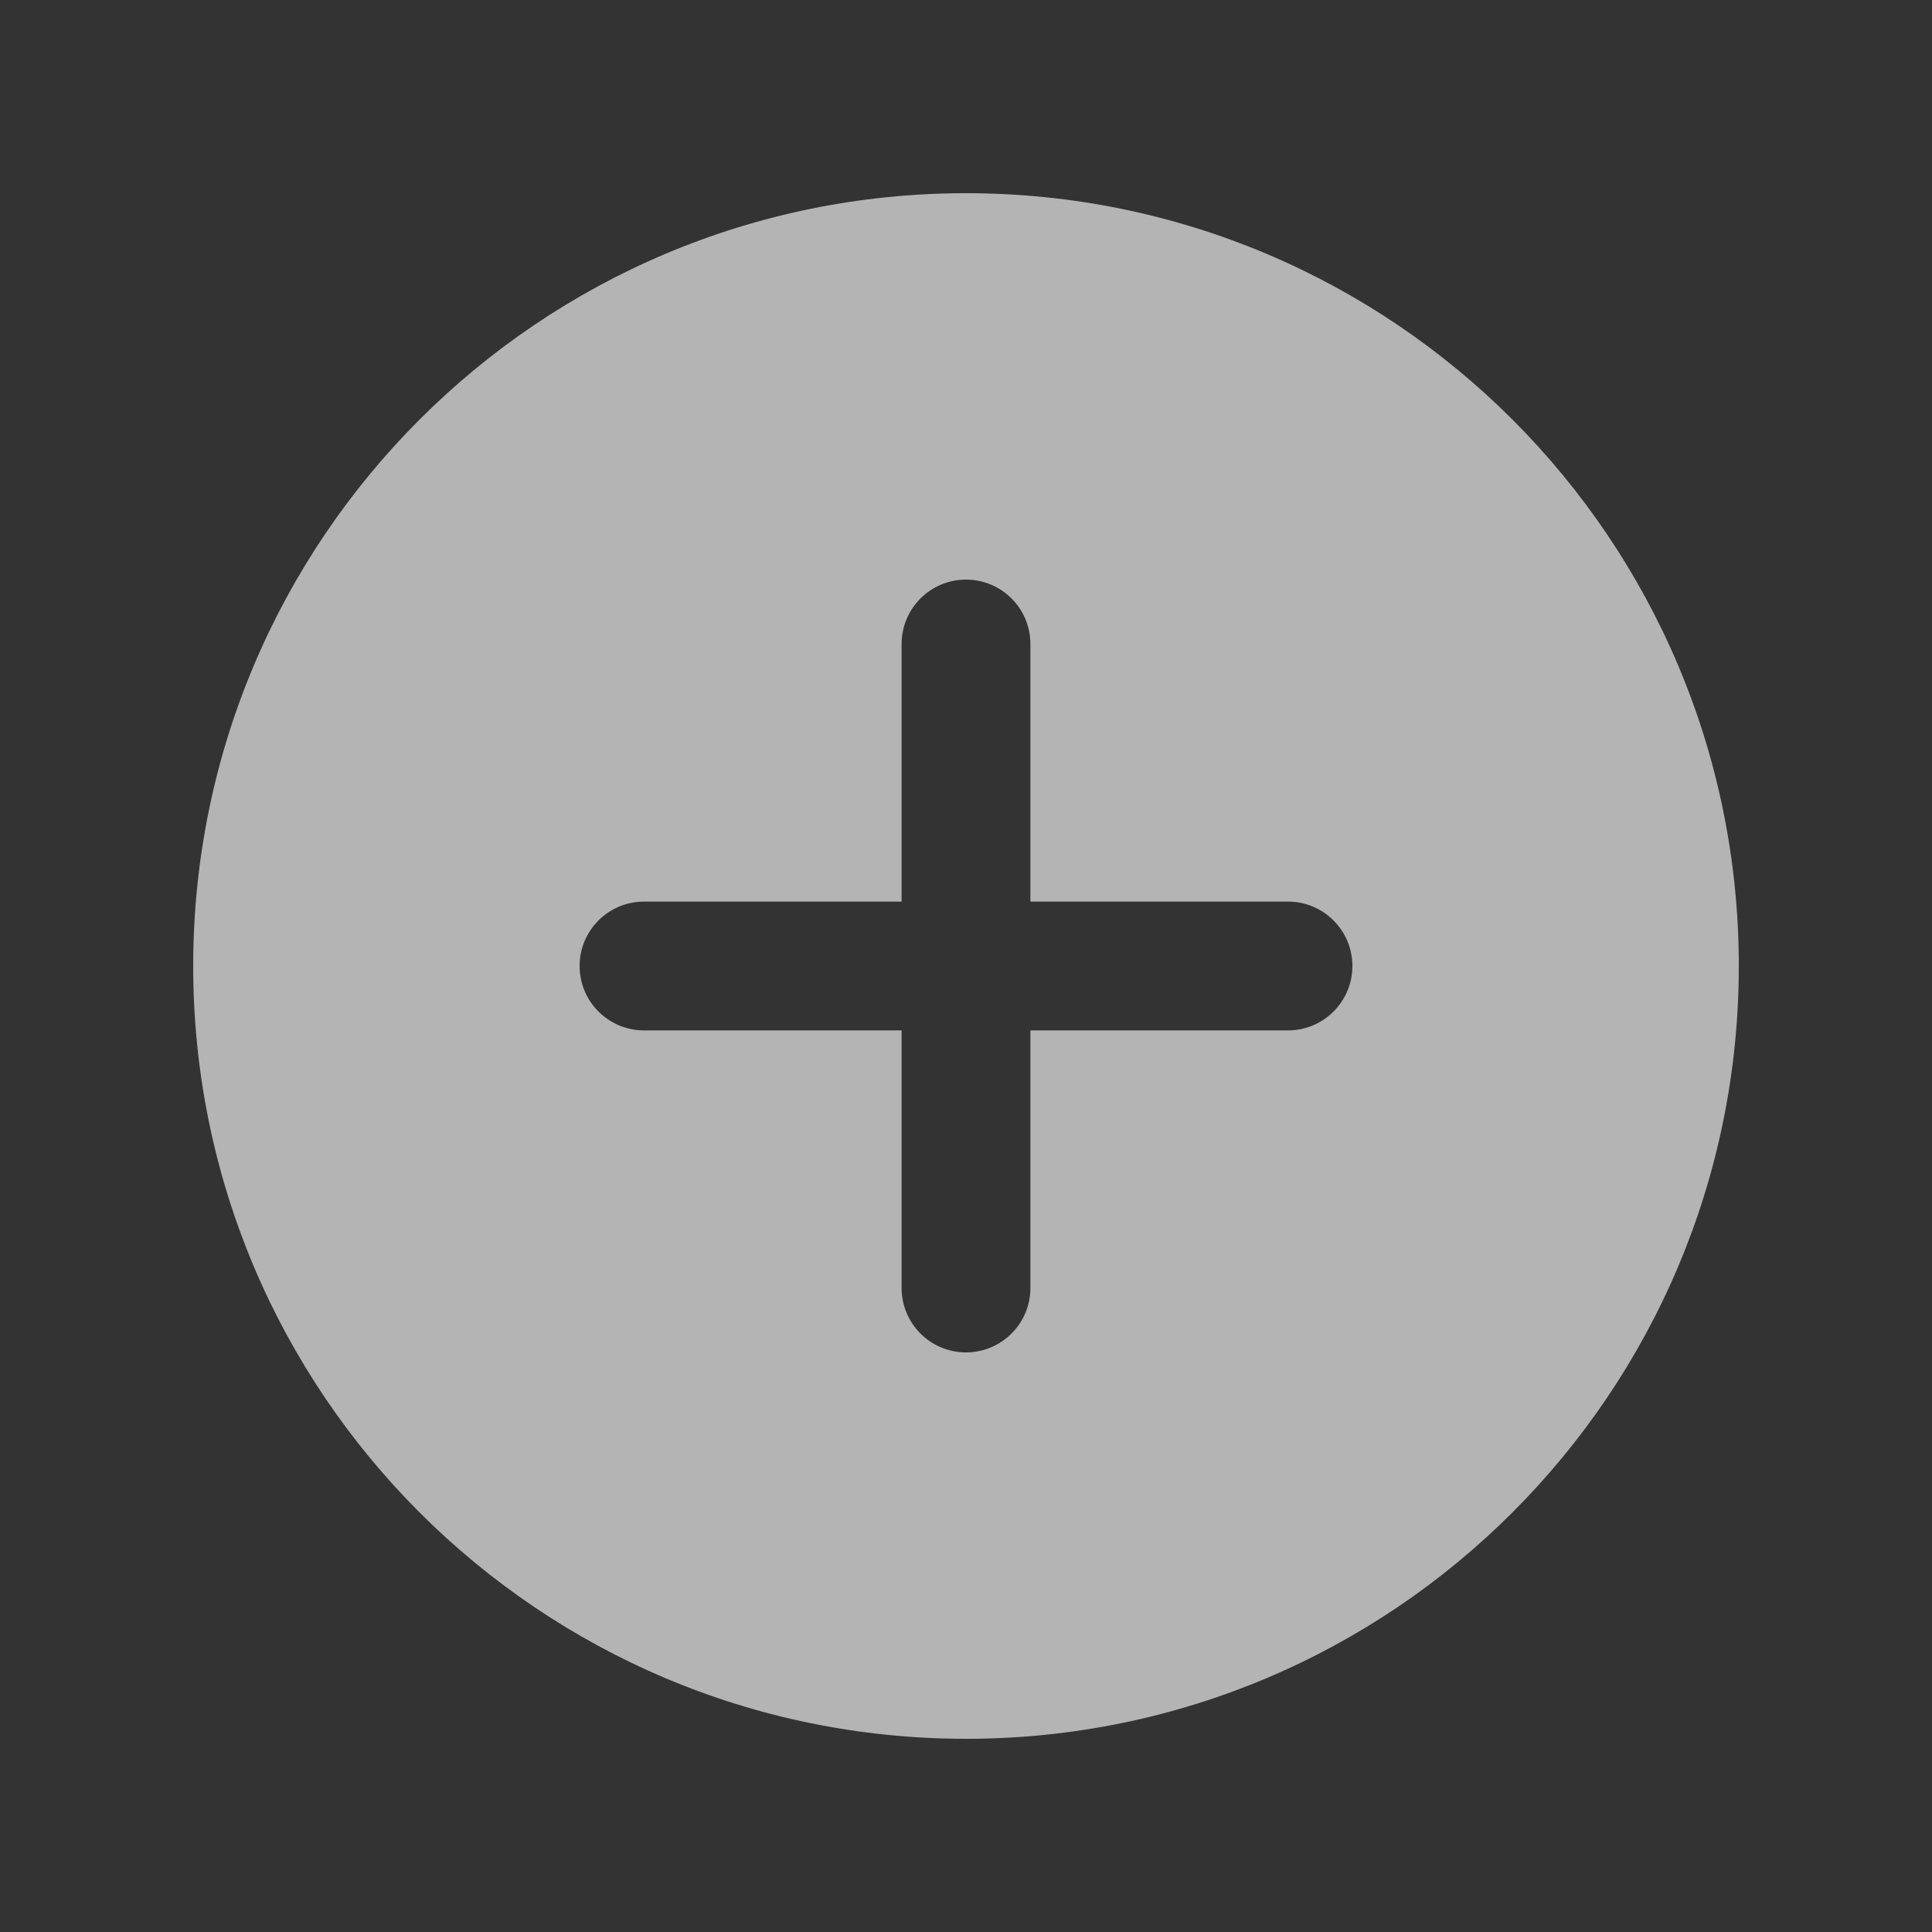 <?xml version="1.0" encoding="UTF-8"?>
<svg width="30px" height="30px" viewBox="0 0 30 30" version="1.1" xmlns="http://www.w3.org/2000/svg" xmlns:xlink="http://www.w3.org/1999/xlink">
    <rect x="0" y="0" width="30" height="30" fill="#333333" stroke="none"/>
    <!-- Generator: Sketch 52.1 (67048) - http://www.bohemiancoding.com/sketch -->
    <title>Slice</title>
    <desc>Created with Sketch.</desc>
    <g id="Icons-set" stroke="none" stroke-width="1" fill="none" fill-rule="evenodd" fill-opacity="0.7" opacity="0.9">
        <g id="icon_add-filled_l_white" fill="#FFFFFF">
            <path d="M16,14 L16,10 C16,9.448 15.552,9 15,9 C14.448,9 14,9.448 14,10 L14,14 L10,14 C9.448,14 9,14.448 9,15 C9,15.552 9.448,16 10,16 L14,16 L14,20 C14,20.552 14.448,21 15,21 C15.552,21 16,20.552 16,20 L16,16 L20,16 C20.552,16 21,15.552 21,15 C21,14.448 20.552,14 20,14 L16,14 Z M15,27 C8.373,27 3,21.627 3,15 C3,8.373 8.373,3 15,3 C21.627,3 27,8.373 27,15 C27,21.627 21.627,27 15,27 Z" id="Combined-Shape"></path>
        </g>
    </g>
</svg>